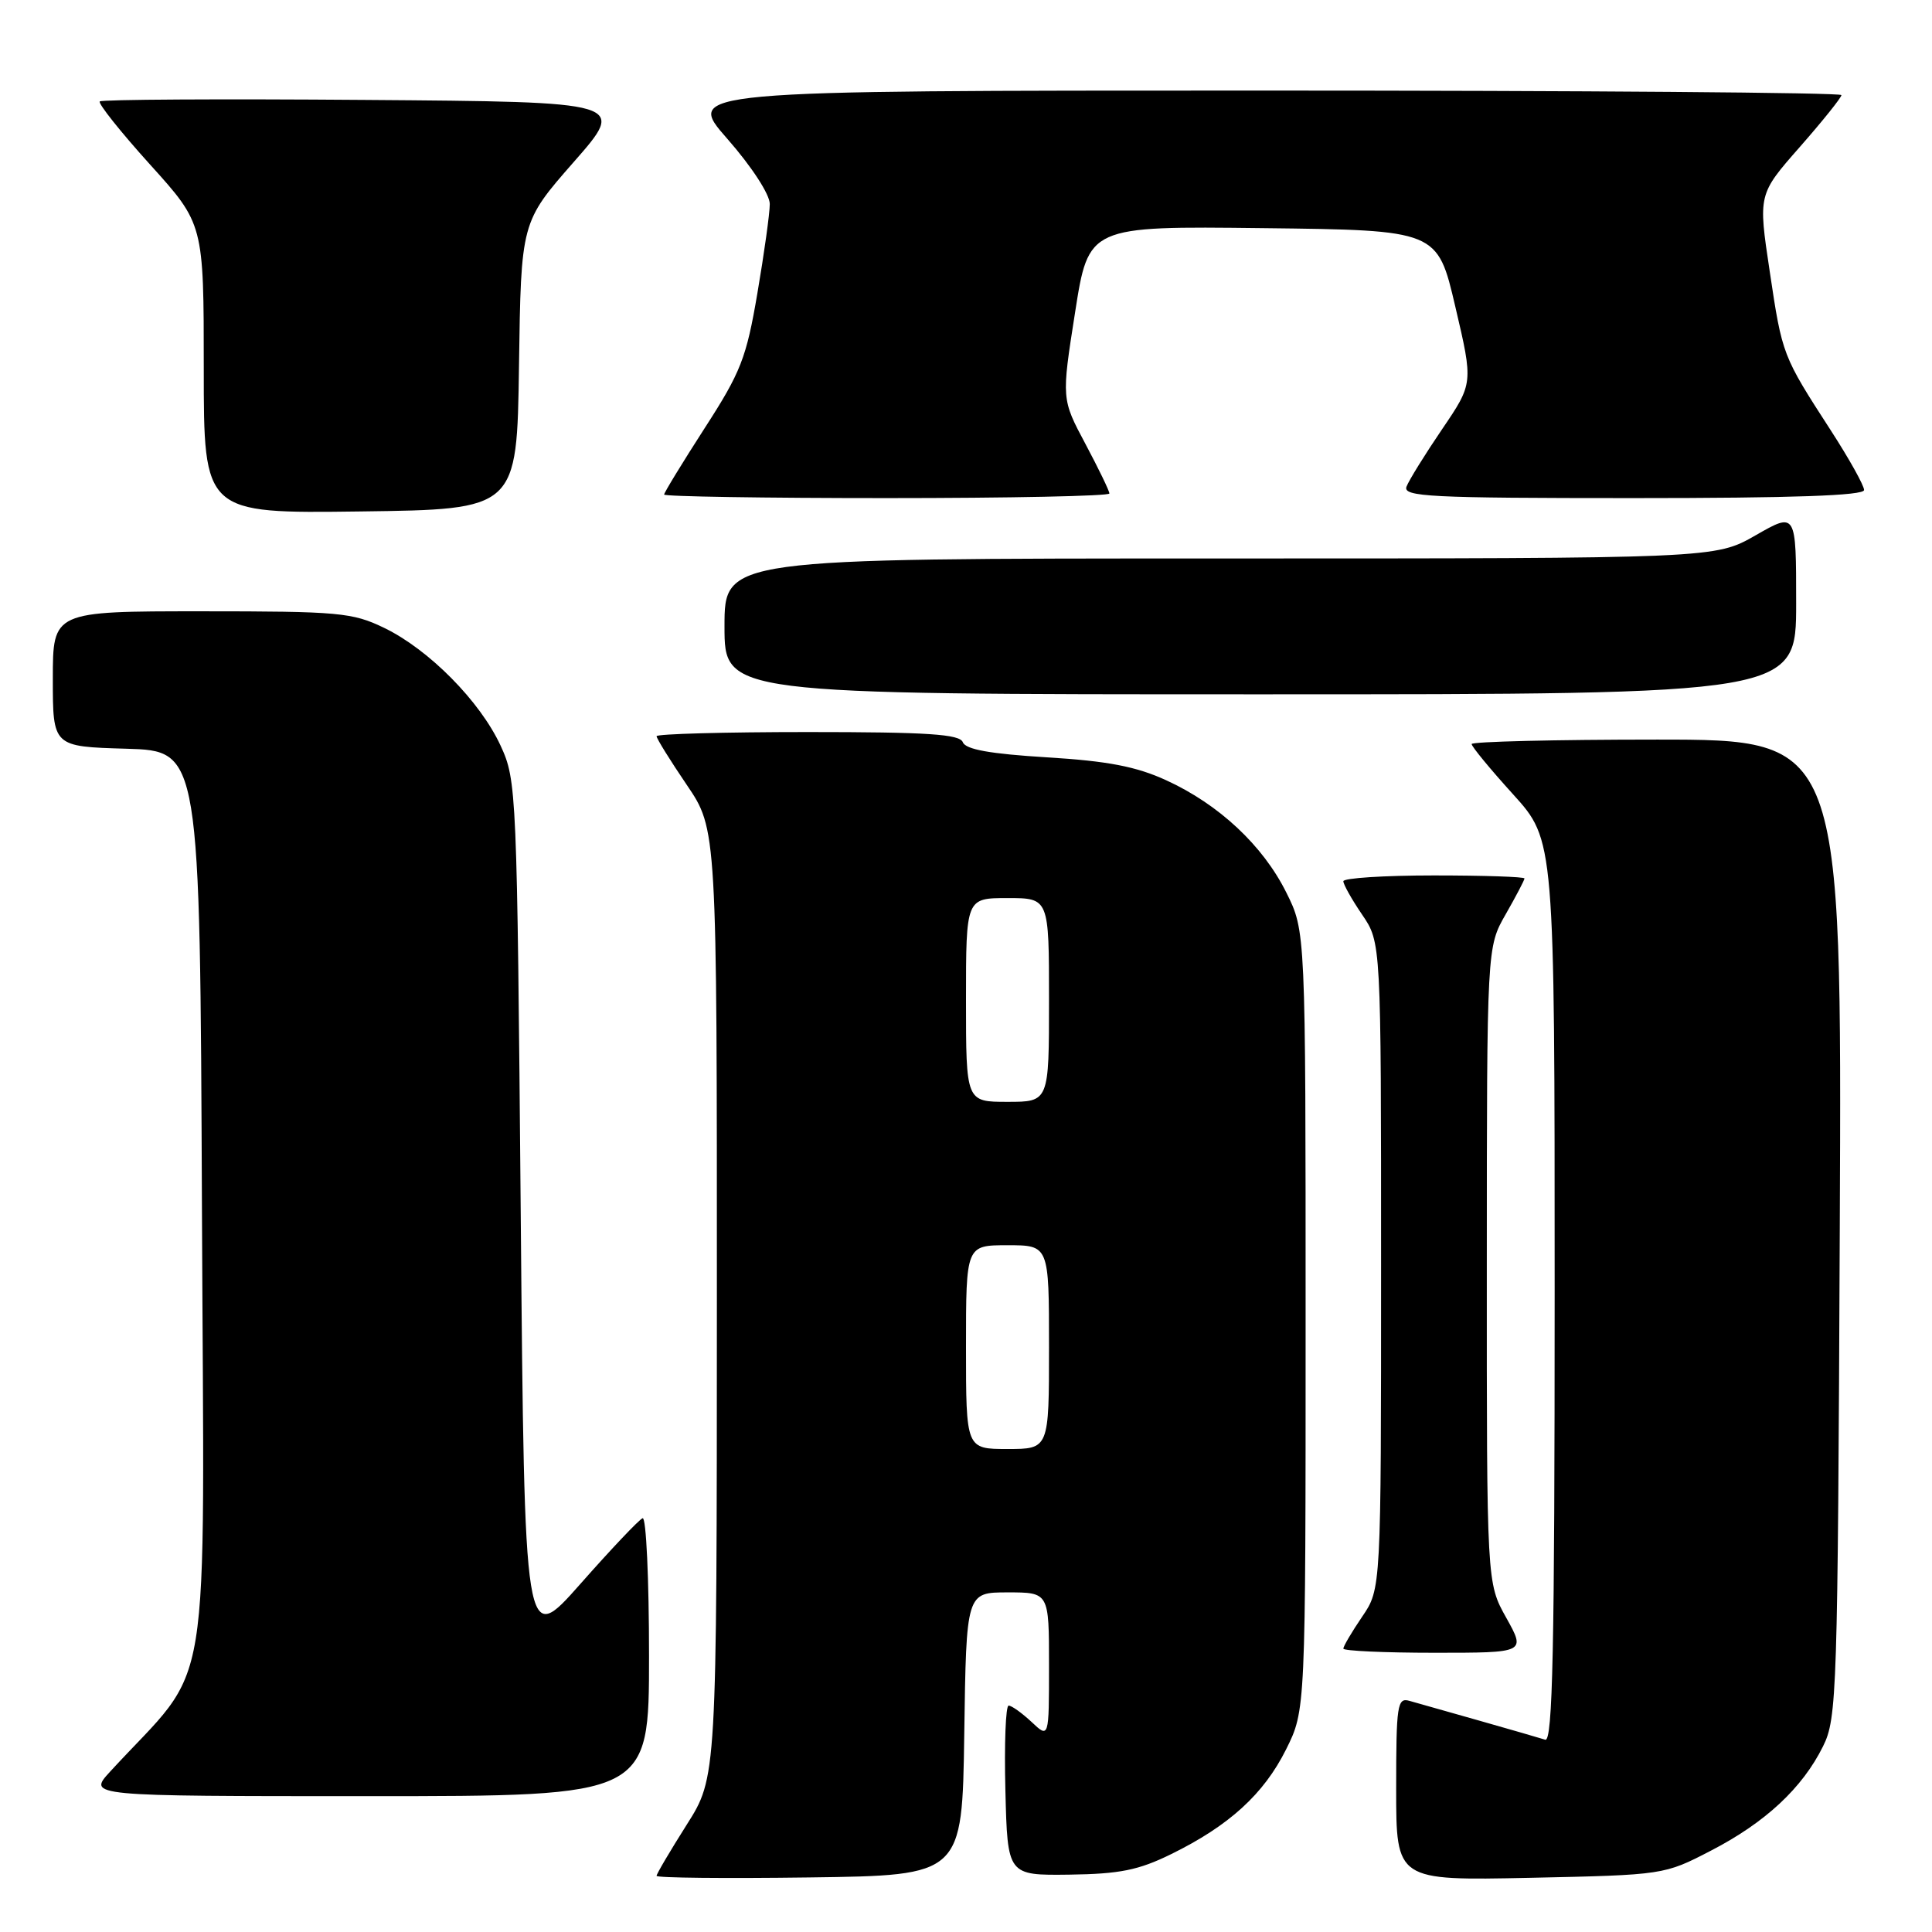 <?xml version="1.0" encoding="UTF-8" standalone="no"?>
<!DOCTYPE svg PUBLIC "-//W3C//DTD SVG 1.1//EN" "http://www.w3.org/Graphics/SVG/1.1/DTD/svg11.dtd" >
<svg xmlns="http://www.w3.org/2000/svg" xmlns:xlink="http://www.w3.org/1999/xlink" version="1.1" viewBox="0 0 256 256">
 <g >
 <path fill="currentColor"
d=" M 127.77 229.75 C 128.04 211.00 128.04 211.00 133.52 211.00 C 139.00 211.00 139.00 211.00 139.00 220.67 C 139.00 230.35 139.00 230.35 136.69 228.17 C 135.41 226.98 134.05 226.00 133.65 226.00 C 133.26 226.00 133.06 231.06 133.22 237.25 C 133.50 248.50 133.50 248.50 141.69 248.40 C 148.36 248.31 150.86 247.81 155.19 245.68 C 162.87 241.91 167.46 237.72 170.41 231.81 C 173.00 226.61 173.00 226.61 173.00 175.00 C 173.00 123.39 173.00 123.39 170.44 118.26 C 167.34 112.03 161.51 106.58 154.53 103.39 C 150.57 101.57 146.78 100.84 138.71 100.35 C 131.20 99.89 127.95 99.31 127.58 98.35 C 127.17 97.28 122.93 97.00 107.03 97.00 C 96.01 97.00 87.00 97.25 87.00 97.55 C 87.00 97.86 88.80 100.76 91.00 104.00 C 95.00 109.89 95.00 109.89 94.99 172.70 C 94.98 235.50 94.98 235.50 90.99 241.79 C 88.80 245.25 87.00 248.30 87.00 248.56 C 87.00 248.83 96.11 248.92 107.25 248.77 C 127.50 248.50 127.50 248.50 127.77 229.75 Z  M 226.71 245.22 C 233.91 241.50 238.82 236.93 241.56 231.40 C 243.41 227.68 243.51 224.48 243.78 162.75 C 244.06 98.00 244.06 98.00 219.53 98.00 C 206.04 98.00 195.00 98.27 195.00 98.59 C 195.00 98.92 197.47 101.92 200.50 105.26 C 206.00 111.34 206.00 111.34 206.00 171.14 C 206.00 218.53 205.74 230.85 204.75 230.52 C 204.06 230.30 200.12 229.16 196.00 227.99 C 191.88 226.82 187.71 225.64 186.75 225.37 C 185.15 224.91 185.00 225.92 185.00 237.03 C 185.00 249.19 185.00 249.19 202.75 248.82 C 220.46 248.44 220.52 248.43 226.71 245.22 Z  M 86.00 219.42 C 86.00 209.20 85.62 200.98 85.15 201.17 C 84.68 201.35 80.97 205.27 76.90 209.88 C 69.50 218.25 69.50 218.25 69.00 160.88 C 68.51 104.65 68.46 103.41 66.33 98.80 C 63.61 92.92 56.84 86.07 50.91 83.20 C 46.70 81.16 44.91 81.00 26.68 81.00 C 7.00 81.00 7.00 81.00 7.00 89.96 C 7.00 98.93 7.00 98.93 16.75 99.21 C 26.50 99.50 26.50 99.50 26.76 160.28 C 27.04 227.66 28.33 219.79 14.59 234.75 C 11.61 238.00 11.61 238.00 48.80 238.00 C 86.00 238.00 86.00 238.00 86.00 219.42 Z  M 199.59 214.37 C 197.00 209.75 197.00 209.75 197.01 167.62 C 197.02 125.50 197.02 125.50 199.51 121.15 C 200.88 118.75 202.00 116.62 202.00 116.40 C 202.00 116.18 196.60 116.00 190.00 116.00 C 183.40 116.00 178.00 116.35 178.00 116.77 C 178.00 117.19 179.12 119.19 180.50 121.21 C 183.00 124.89 183.00 124.89 183.00 167.71 C 183.00 210.54 183.00 210.54 180.50 214.21 C 179.12 216.24 178.00 218.14 178.00 218.45 C 178.00 218.75 183.44 219.00 190.09 219.00 C 202.17 219.00 202.17 219.00 199.59 214.37 Z  M 238.00 79.93 C 238.00 67.85 238.00 67.85 232.63 70.93 C 227.26 74.00 227.26 74.00 161.63 74.00 C 96.00 74.00 96.00 74.00 96.00 83.00 C 96.00 92.00 96.00 92.00 167.00 92.00 C 238.00 92.00 238.00 92.00 238.00 79.93 Z  M 68.77 48.46 C 69.04 29.43 69.04 29.43 76.03 21.46 C 83.02 13.50 83.02 13.50 48.36 13.24 C 29.29 13.09 13.48 13.18 13.22 13.44 C 12.97 13.70 15.96 17.46 19.88 21.80 C 27.00 29.68 27.00 29.68 27.00 48.86 C 27.00 68.04 27.00 68.04 47.75 67.77 C 68.50 67.50 68.50 67.50 68.77 48.46 Z  M 147.00 65.39 C 147.00 65.05 145.57 62.10 143.83 58.83 C 140.65 52.87 140.65 52.87 142.45 41.42 C 144.24 29.96 144.24 29.96 167.36 30.23 C 190.47 30.50 190.47 30.50 192.84 40.65 C 195.22 50.79 195.22 50.79 191.08 56.88 C 188.81 60.22 186.69 63.64 186.37 64.48 C 185.86 65.82 189.42 66.00 216.39 66.00 C 237.55 66.00 247.00 65.67 247.00 64.93 C 247.00 64.33 245.02 60.79 242.61 57.06 C 236.18 47.12 236.16 47.09 234.50 35.98 C 232.96 25.76 232.96 25.76 238.48 19.48 C 241.52 16.02 244.00 12.92 244.00 12.60 C 244.00 12.27 209.52 12.00 167.38 12.00 C 90.76 12.00 90.76 12.00 96.38 18.40 C 99.60 22.07 102.00 25.76 102.00 27.03 C 102.00 28.25 101.26 33.57 100.36 38.84 C 98.90 47.43 98.17 49.31 93.36 56.75 C 90.41 61.33 88.00 65.28 88.00 65.53 C 88.00 65.79 101.28 66.00 117.50 66.00 C 133.72 66.00 147.00 65.73 147.00 65.39 Z  M 128.00 178.50 C 128.00 165.00 128.00 165.00 133.50 165.00 C 139.00 165.00 139.00 165.00 139.00 178.50 C 139.00 192.00 139.00 192.00 133.50 192.00 C 128.00 192.00 128.00 192.00 128.00 178.50 Z  M 128.00 132.50 C 128.00 119.00 128.00 119.00 133.50 119.00 C 139.00 119.00 139.00 119.00 139.00 132.50 C 139.00 146.00 139.00 146.00 133.50 146.00 C 128.00 146.00 128.00 146.00 128.00 132.50 Z "/>
</g>
</svg>